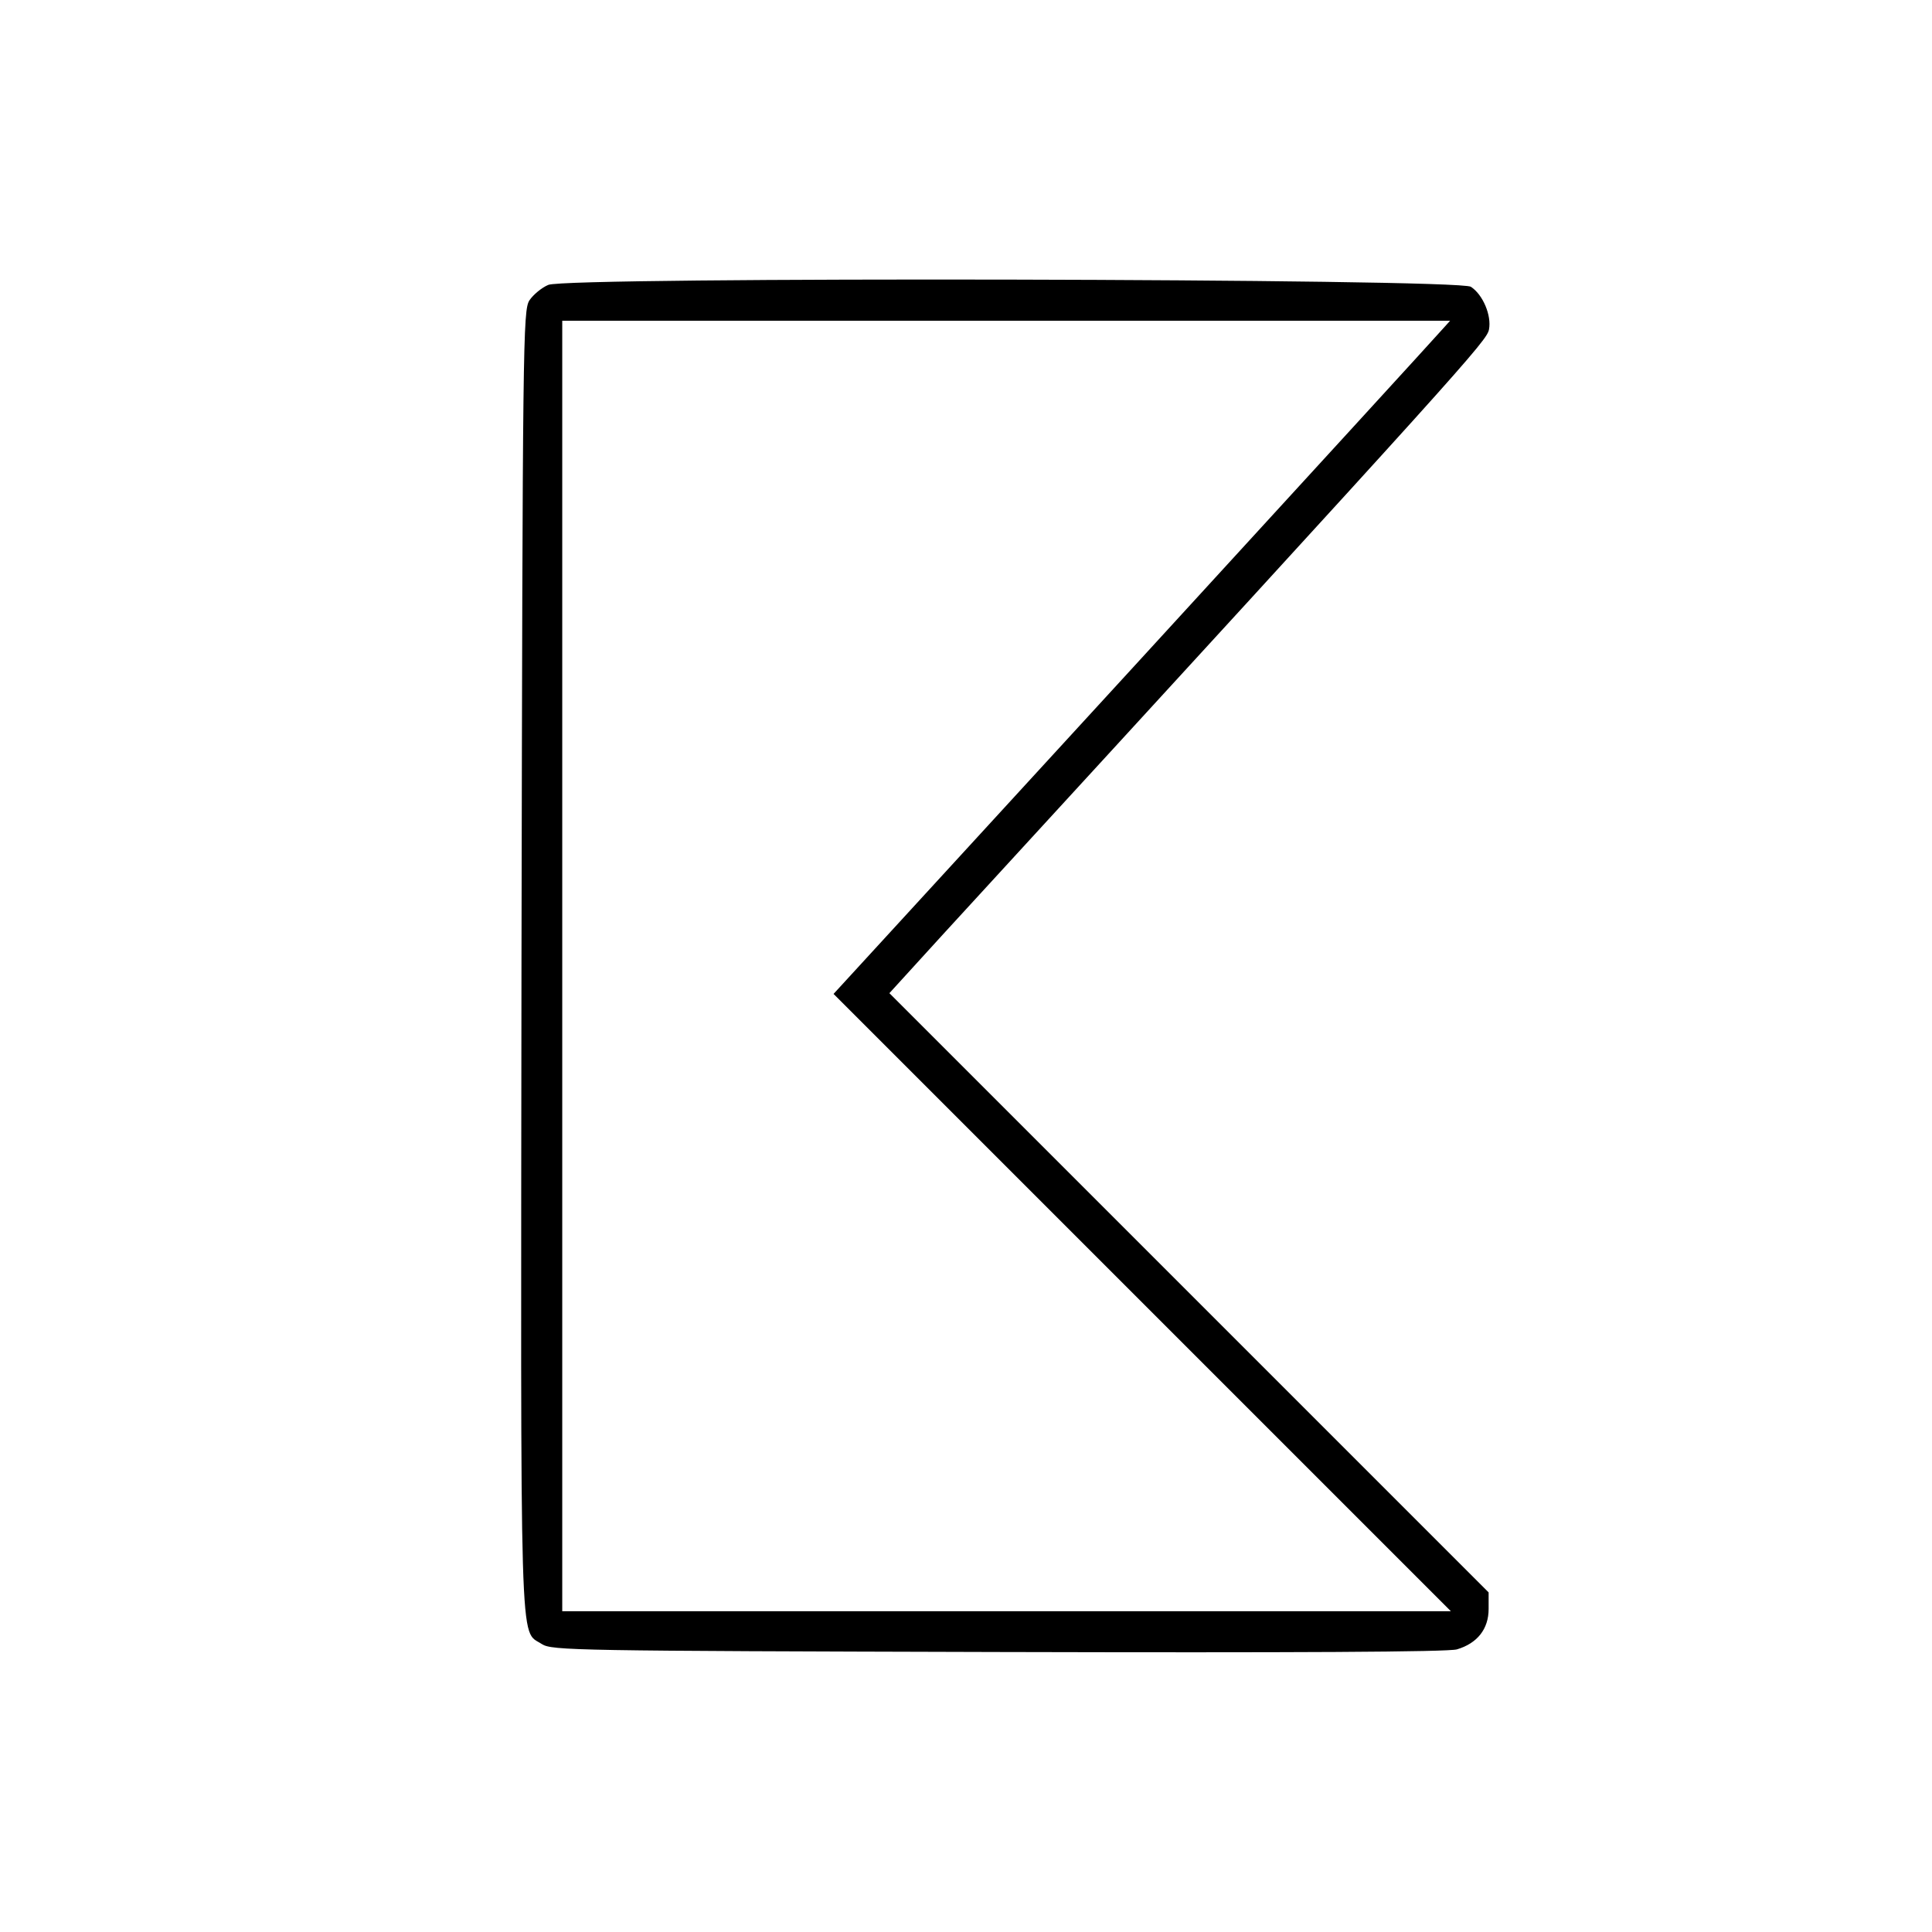 <?xml version="1.0" standalone="no"?>
<!DOCTYPE svg PUBLIC "-//W3C//DTD SVG 20010904//EN"
 "http://www.w3.org/TR/2001/REC-SVG-20010904/DTD/svg10.dtd">
<svg version="1.0" xmlns="http://www.w3.org/2000/svg"
 width="512pt" height="512pt" viewBox="0 0 512 512"
 preserveAspectRatio="xMidYMid meet">

<g transform="translate(0,512) scale(0.1,-0.1)"
fill="#000000" stroke="none">
<path d="M1453 4365 c-17 -7 -40 -26 -50 -41 -17 -27 -18 -102 -21 -1751 -2
-1881 -6 -1770 54 -1810 27 -17 85 -18 1209 -21 790 -2 1192 0 1216 7 54 16
84 54 84 107 l0 44 -794 794 -794 794 144 158 c1390 1515 1439 1570 1445 1601
7 37 -16 92 -48 113 -33 22 -2396 27 -2445 5z m2371 -116 c-10 -12 -378 -414
-817 -893 l-798 -870 818 -818 818 -818 -1178 0 -1177 0 0 1710 0 1710 1177 0
1176 0 -19 -21z"/>
</g>
</svg>
